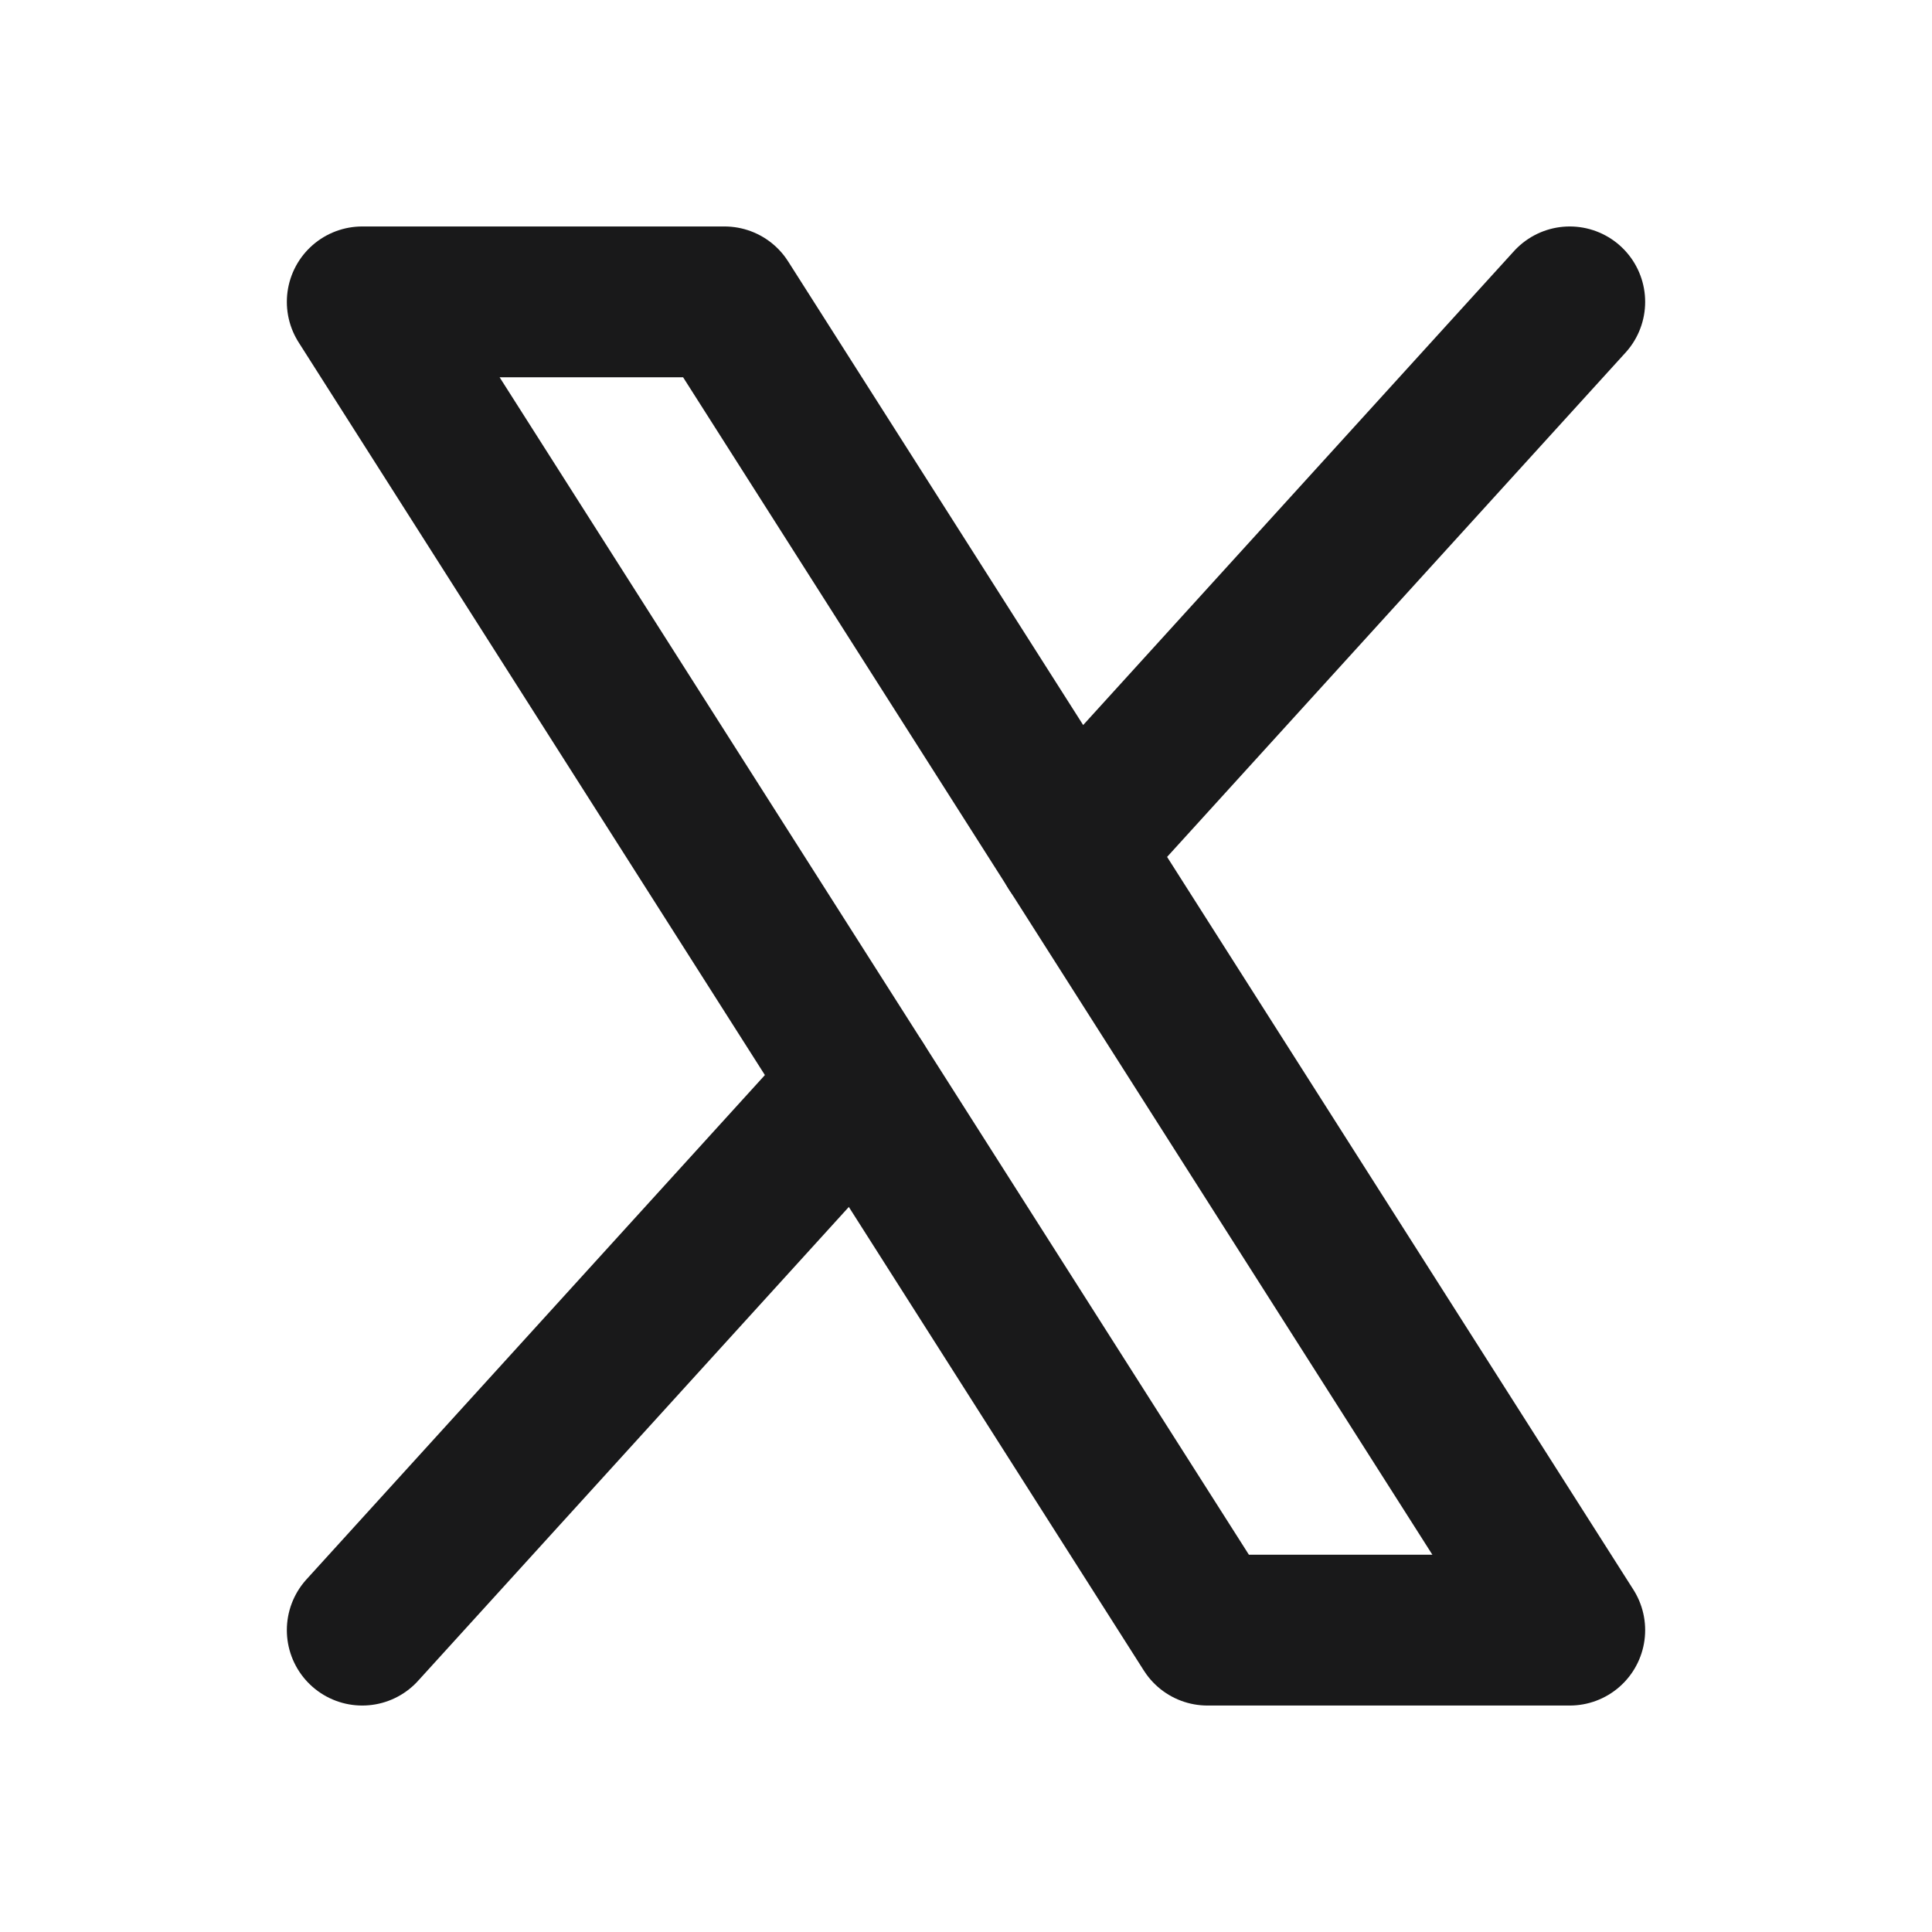 <svg width="16" height="16" viewBox="0 0 16 16" fill="none" xmlns="http://www.w3.org/2000/svg">
<g clip-path="url(#clip0_12271_28512)">
<path d="M3 2.5H6L13 13.5H10L3 2.5Z" stroke="#19191A" stroke-width="1.249" stroke-linecap="round" stroke-linejoin="round"/>
<path d="M7.117 8.971L3 13.5" stroke="#19191A" stroke-width="1.249" stroke-linecap="round" stroke-linejoin="round"/>
<path d="M13 2.5L8.882 7.03" stroke="#19191A" stroke-width="1.249" stroke-linecap="round" stroke-linejoin="round"/>
</g>
<defs>
<clipPath id="clip0_12271_28512">
<rect width="16" height="16" fill="white"/>
</clipPath>
</defs>
</svg>
